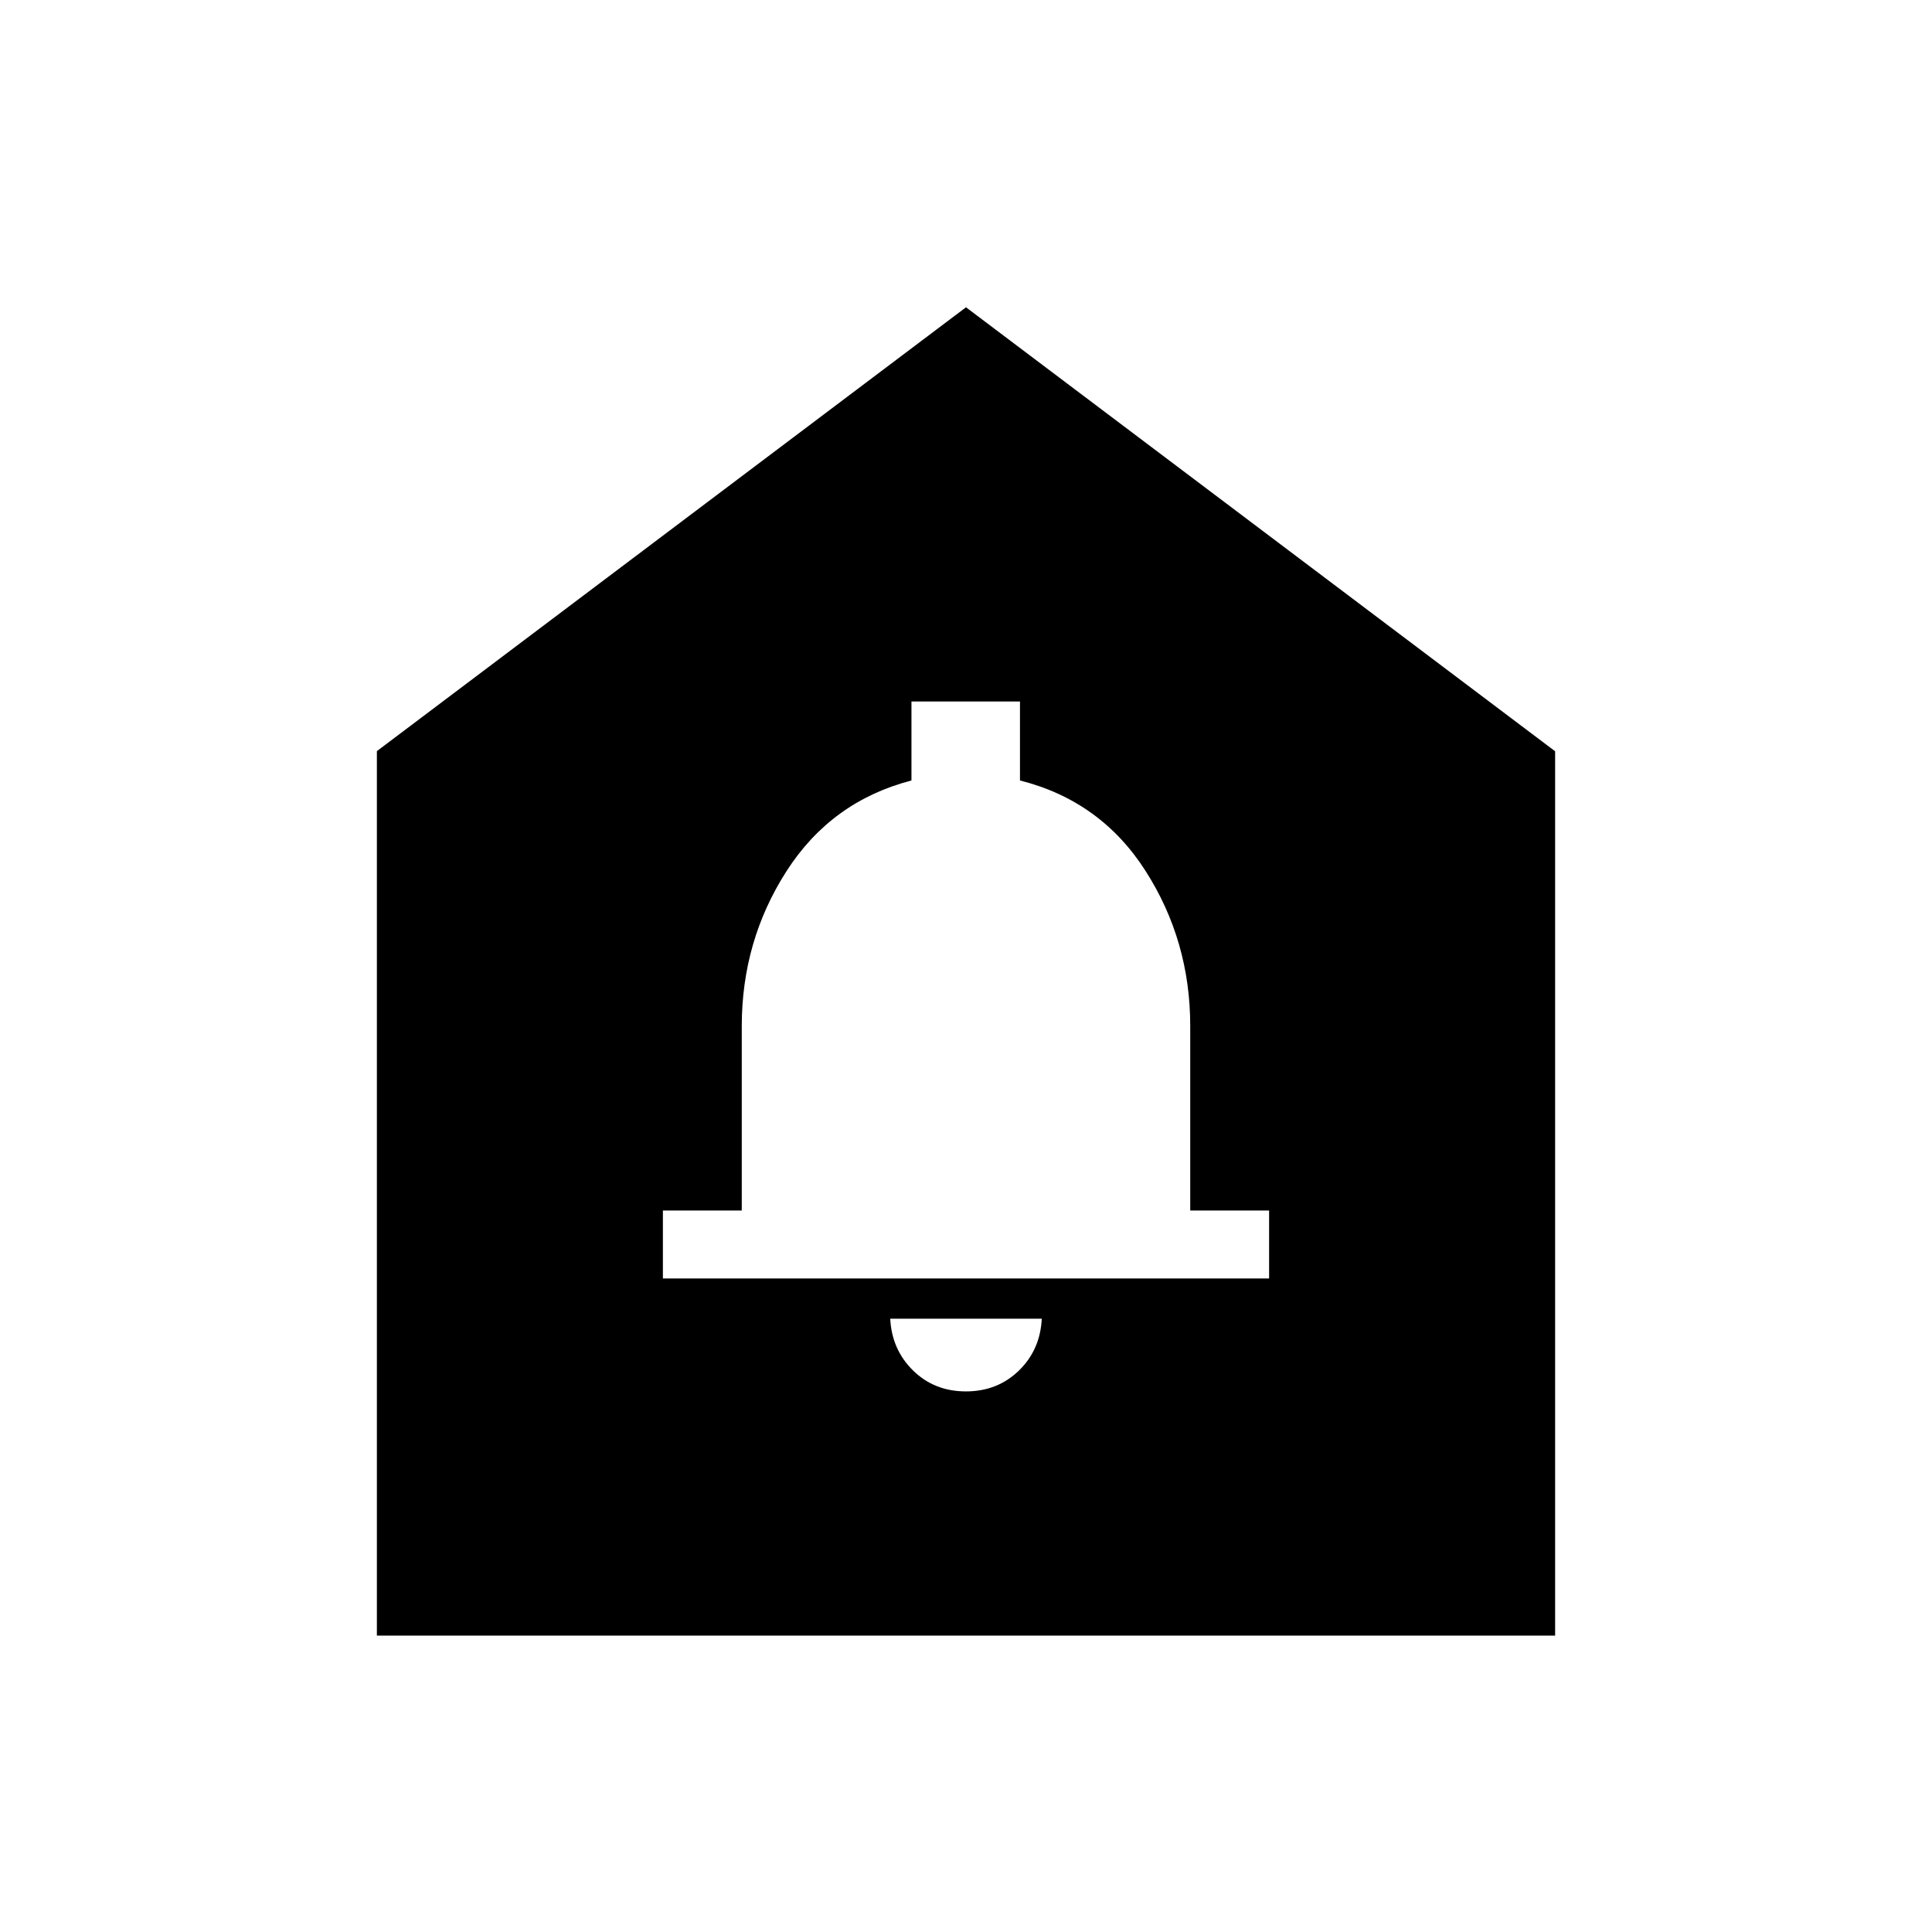 <svg xmlns="http://www.w3.org/2000/svg" height="24" viewBox="0 -960 960 960" width="24"><path d="M479.95-268.62q15.65 0 26.29-10.3 10.64-10.31 11.41-25.81h-75.3q.77 15.35 11.35 25.73 10.59 10.38 26.25 10.38Zm-150.56-56.11h301.22v-33.77h-39.19v-91.71q0-42.35-22.24-77.09-22.24-34.75-62.36-44.89v-39.23H452.9v39.23q-39.82 10.38-62.07 45.04-22.25 34.65-22.25 77.01v91.64h-39.19v33.77ZM187.27-147.27v-439.5L480-807.31 772.73-586.7v439.43H187.27Z"/></svg>